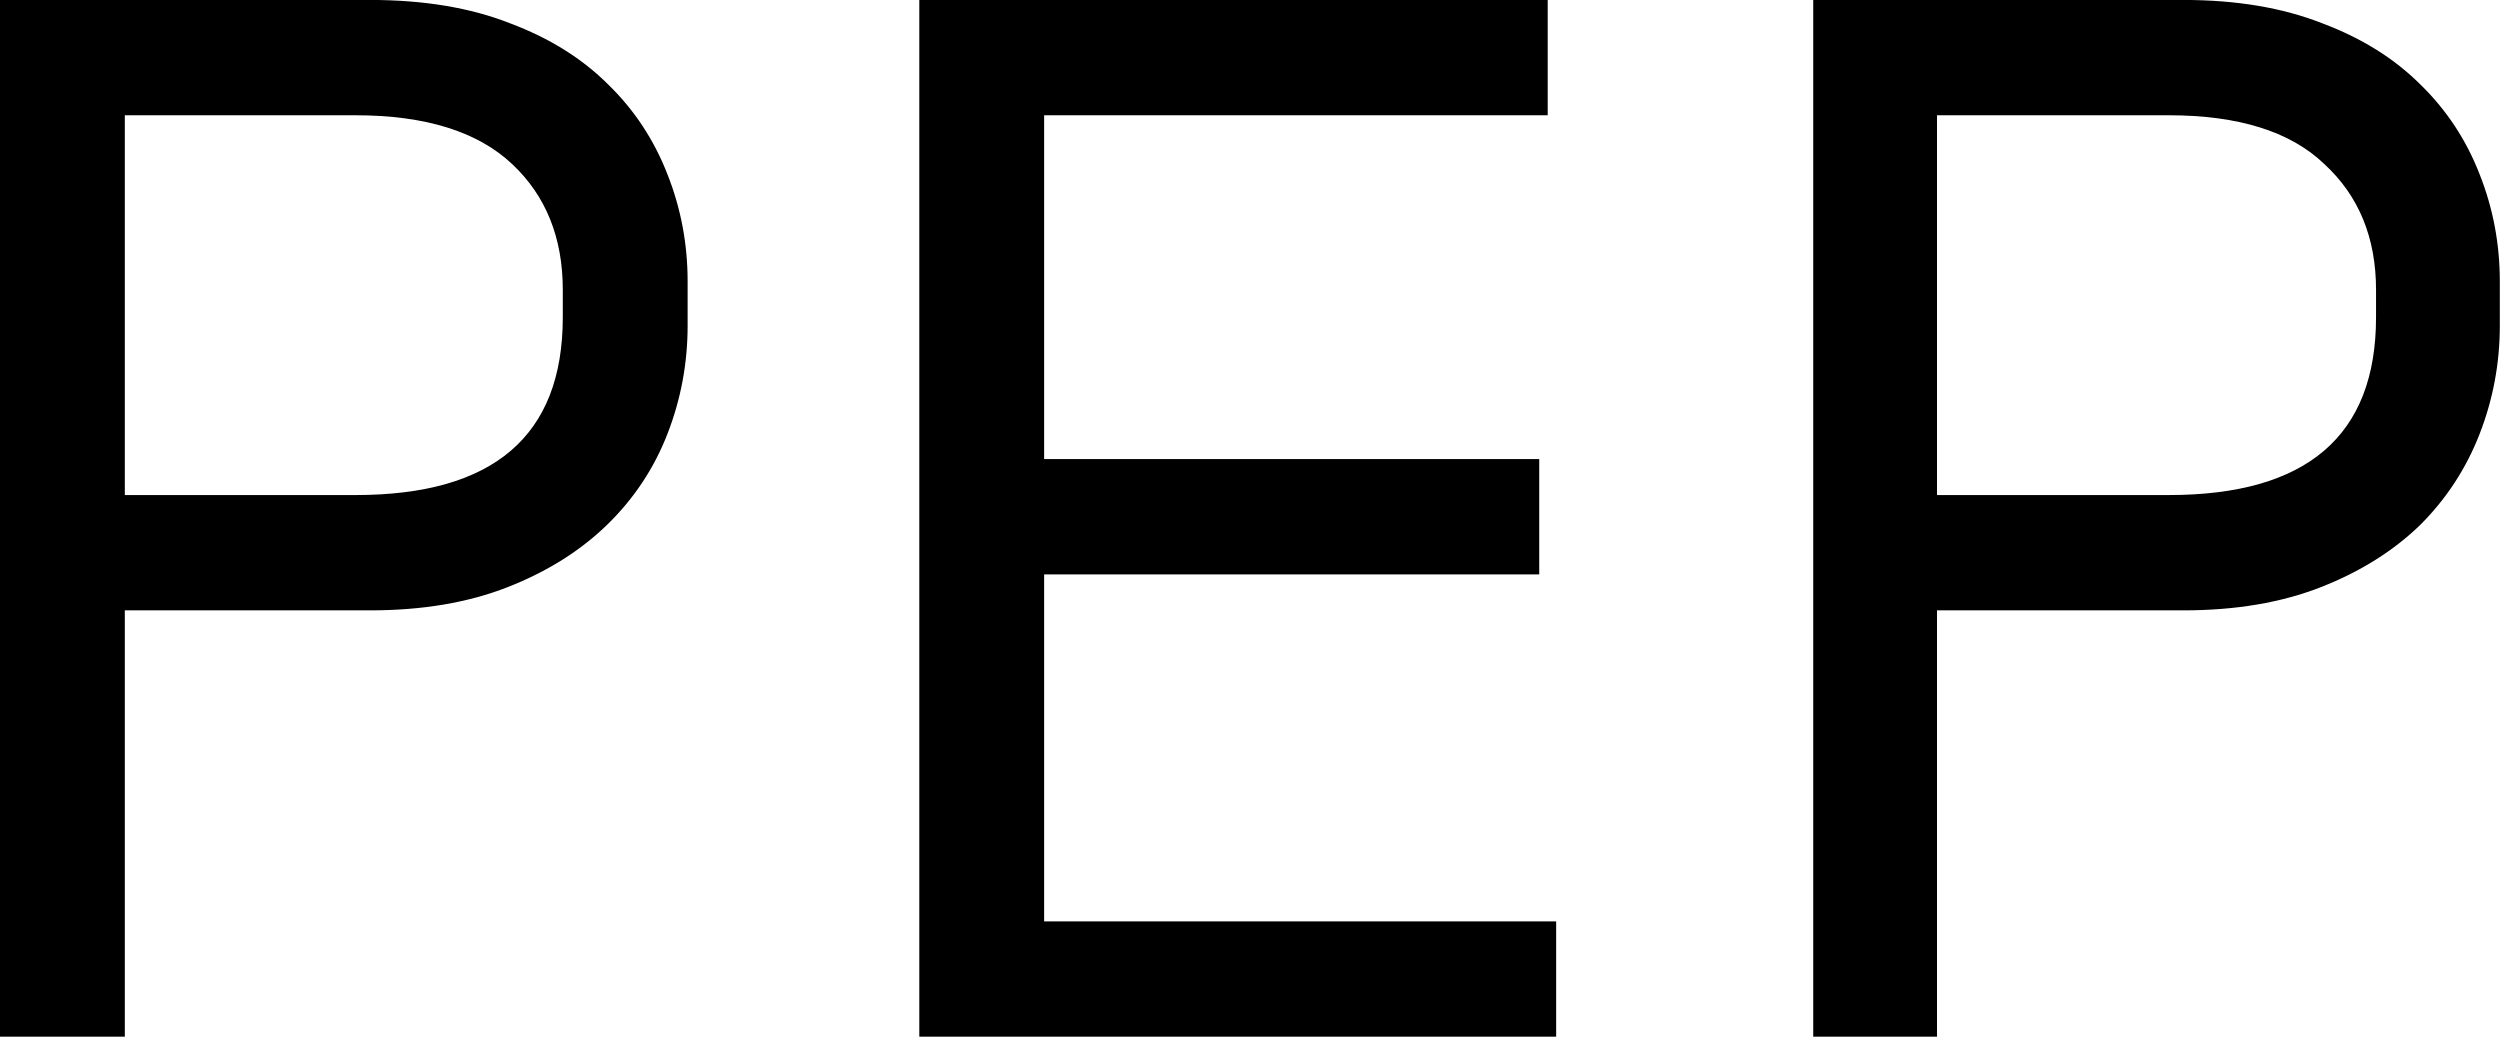 <svg data-v-423bf9ae="" xmlns="http://www.w3.org/2000/svg" viewBox="0 0 144.673 60" class="font"><!----><!----><!----><g data-v-423bf9ae="" id="704f0219-0c12-4306-a60c-9726b27439bb" fill="black" transform="matrix(6.122,0,0,6.122,-7.286,-36)"><path d="M4.69 11.65L2.37 11.65L2.37 15.68L1.19 15.68L1.19 5.88L4.69 5.88L4.69 5.88Q5.45 5.88 6.01 6.10L6.01 6.10L6.01 6.10Q6.57 6.31 6.94 6.68L6.94 6.68L6.94 6.68Q7.31 7.04 7.50 7.53L7.50 7.53L7.50 7.53Q7.69 8.01 7.69 8.54L7.69 8.54L7.69 8.96L7.69 8.96Q7.69 9.49 7.50 9.98L7.50 9.98L7.50 9.98Q7.31 10.47 6.93 10.84L6.93 10.84L6.93 10.84Q6.55 11.21 5.99 11.43L5.99 11.43L5.99 11.43Q5.43 11.65 4.69 11.65L4.69 11.65ZM2.37 6.97L2.37 10.56L4.55 10.56L4.55 10.56Q6.51 10.56 6.51 8.88L6.51 8.88L6.51 8.62L6.51 8.62Q6.51 7.88 6.03 7.43L6.03 7.43L6.03 7.43Q5.54 6.97 4.55 6.97L4.55 6.97L2.37 6.97ZM9.88 15.68L9.88 5.88L15.82 5.88L15.82 6.97L11.06 6.97L11.06 10.22L15.74 10.22L15.74 11.31L11.06 11.31L11.06 14.59L15.90 14.59L15.90 15.68L9.88 15.68ZM21.83 11.65L19.50 11.65L19.50 15.68L18.33 15.68L18.33 5.88L21.83 5.88L21.83 5.88Q22.58 5.88 23.14 6.10L23.14 6.10L23.14 6.10Q23.70 6.31 24.07 6.68L24.07 6.68L24.07 6.68Q24.44 7.04 24.63 7.53L24.63 7.53L24.63 7.53Q24.82 8.01 24.82 8.54L24.82 8.54L24.82 8.96L24.82 8.96Q24.82 9.49 24.63 9.98L24.63 9.98L24.63 9.98Q24.44 10.47 24.07 10.84L24.07 10.84L24.07 10.84Q23.69 11.21 23.13 11.43L23.13 11.43L23.13 11.43Q22.57 11.65 21.83 11.65L21.83 11.65ZM19.50 6.97L19.50 10.56L21.69 10.56L21.69 10.56Q23.65 10.56 23.65 8.88L23.65 8.88L23.65 8.62L23.65 8.62Q23.65 7.88 23.16 7.43L23.16 7.43L23.16 7.43Q22.68 6.97 21.69 6.97L21.69 6.97L19.50 6.97Z"></path></g><!----><!----></svg>